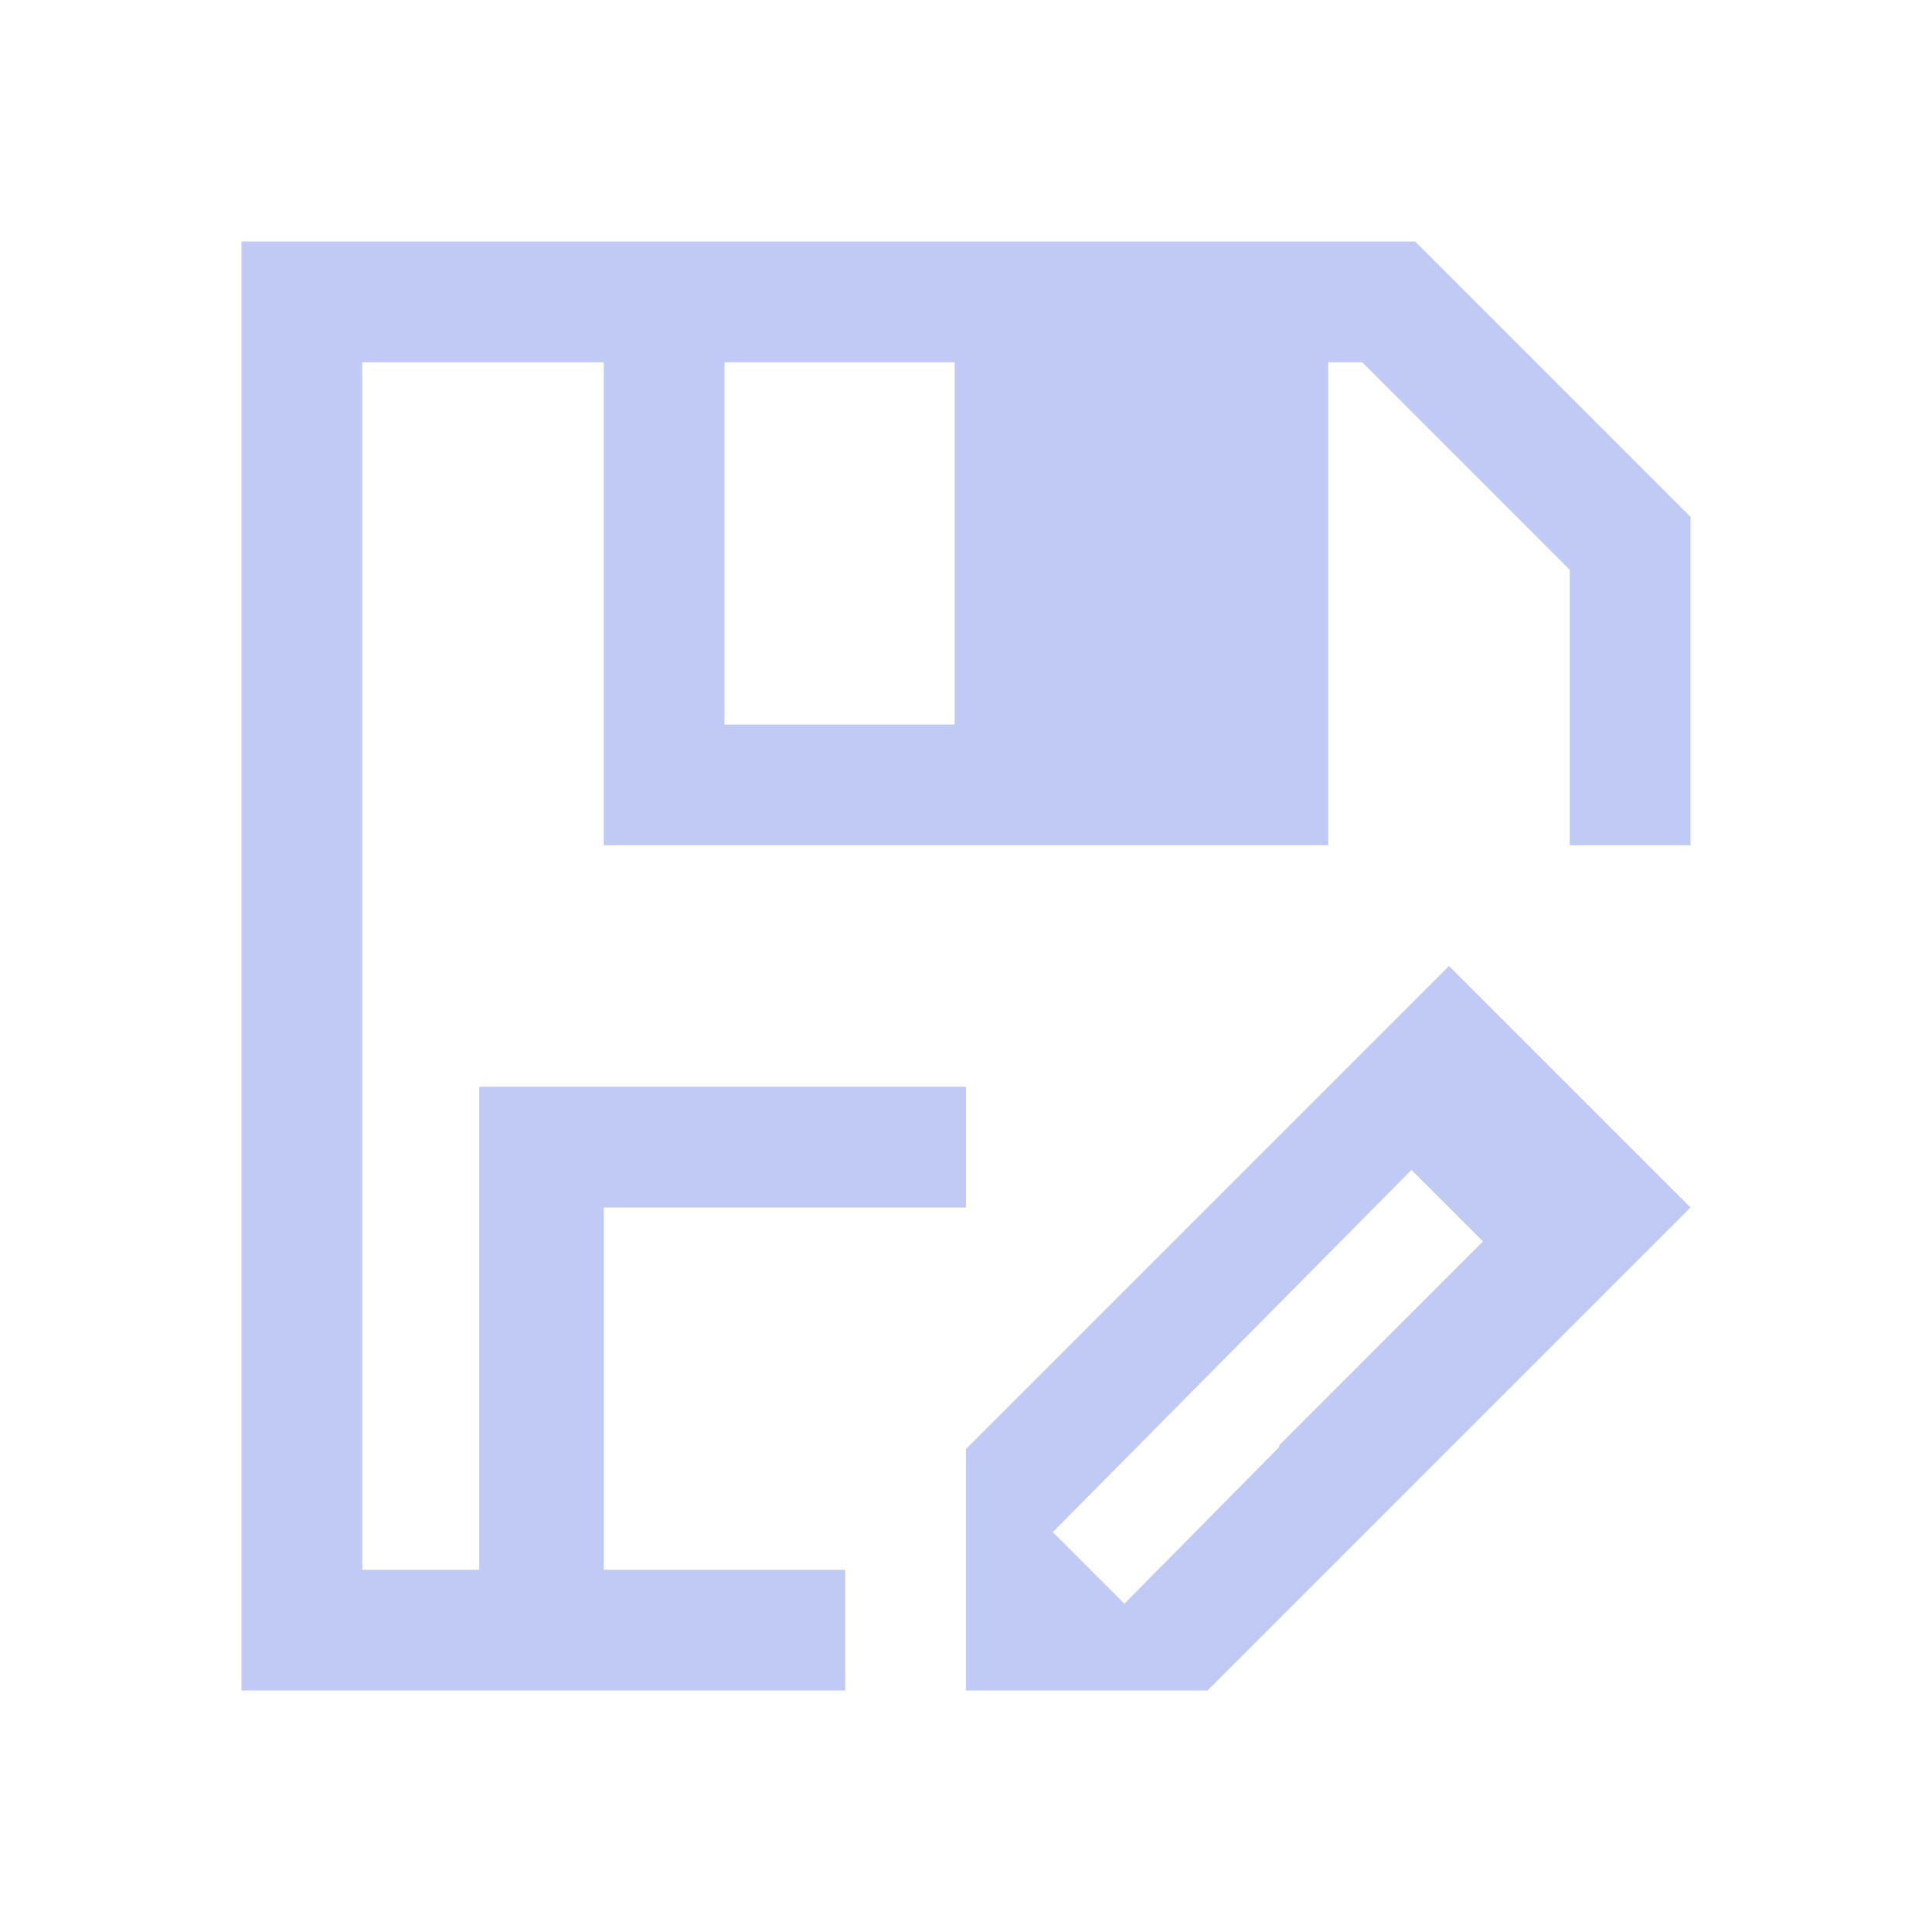 <svg xmlns="http://www.w3.org/2000/svg" viewBox="0 0 16 16">
  <defs id="defs3051">
    <style type="text/css" id="current-color-scheme">
      .ColorScheme-Text {
        color:#c0caf5;
      }
      </style>
  </defs>
 <path style="fill:currentColor;fill-opacity:1;stroke:none" 
     d="M 2 2 L 2 14 L 3 14 L 4 14 L 7 14 L 7 13 L 6 13 L 5 13 L 5 10 L 6 10 L 7 10 L 8 10 L 8 9 L 7 9 L 5 9 L 3.969 9 L 3.969 13 L 3 13 L 3 3 L 4 3 L 5 3 L 5 6 L 5 7 L 7 7 L 11 7 L 11 6 L 11 3 L 11.281 3 L 13 4.719 L 13 5 L 13 7 L 14 7 L 14 4.281 L 11.719 2 L 11.688 2 L 11 2 L 4 2 L 3 2 L 2 2 z M 6 3 L 7.906 3 L 7.906 6 L 6 6 L 6 3 z M 12 8 L 11 9 L 10 10 L 8 12 L 8 13 L 8 14 L 10 14 L 11 13 L 12 12 L 13 11 L 14 10 L 12 8 z M 11.689 9.689 L 12.281 10.281 L 10.594 11.969 L 10.594 11.984 L 9.312 13.281 L 8.719 12.688 L 11.689 9.689 z "
     class="ColorScheme-Text"
     />
</svg>
